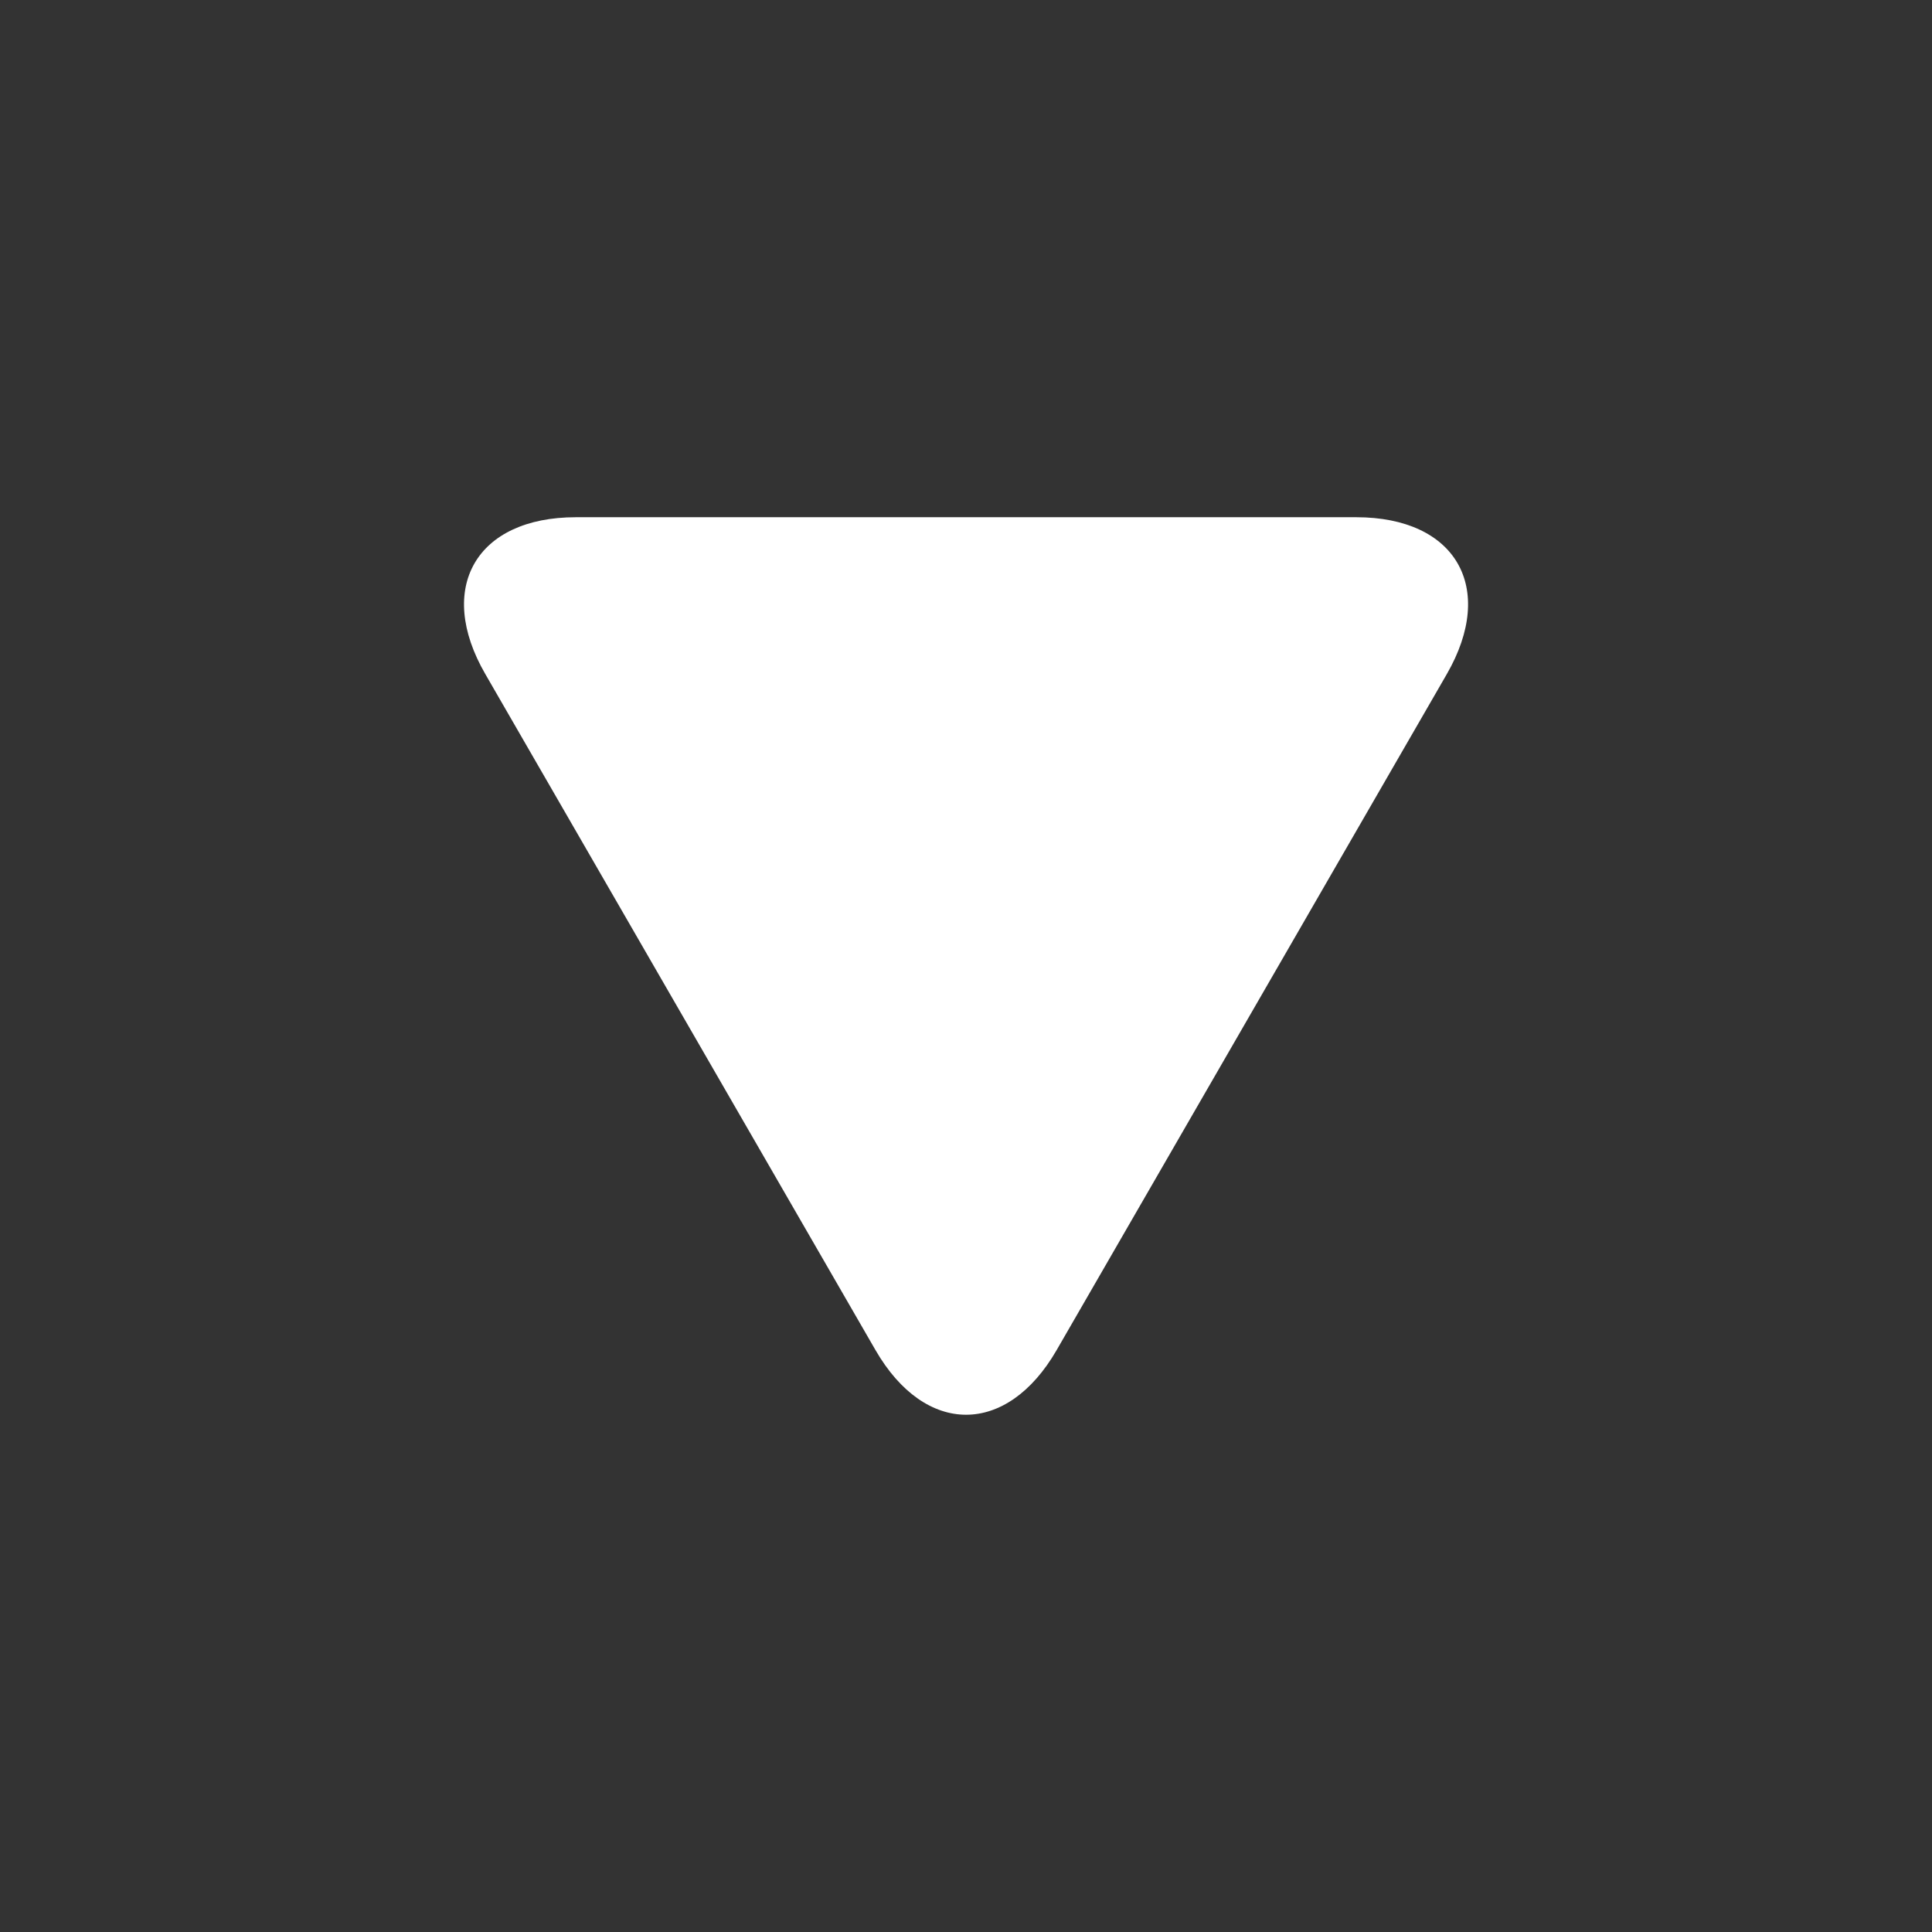 <svg width="14" height="14" viewBox="0 0 14 14" fill="none" xmlns="http://www.w3.org/2000/svg">
<rect x="0" y="0" width="14" height="14" fill="#333333" stroke="none"/>
<g id="raphael:arrowdown">
<path id="Vector" d="M3.517 4.885L6.344 9.783C6.705 10.408 7.296 10.408 7.657 9.783L10.484 4.885C10.845 4.259 10.55 3.748 9.828 3.748H4.173C3.451 3.748 3.155 4.26 3.517 4.885Z" fill="white"/>
</g>
</svg>
